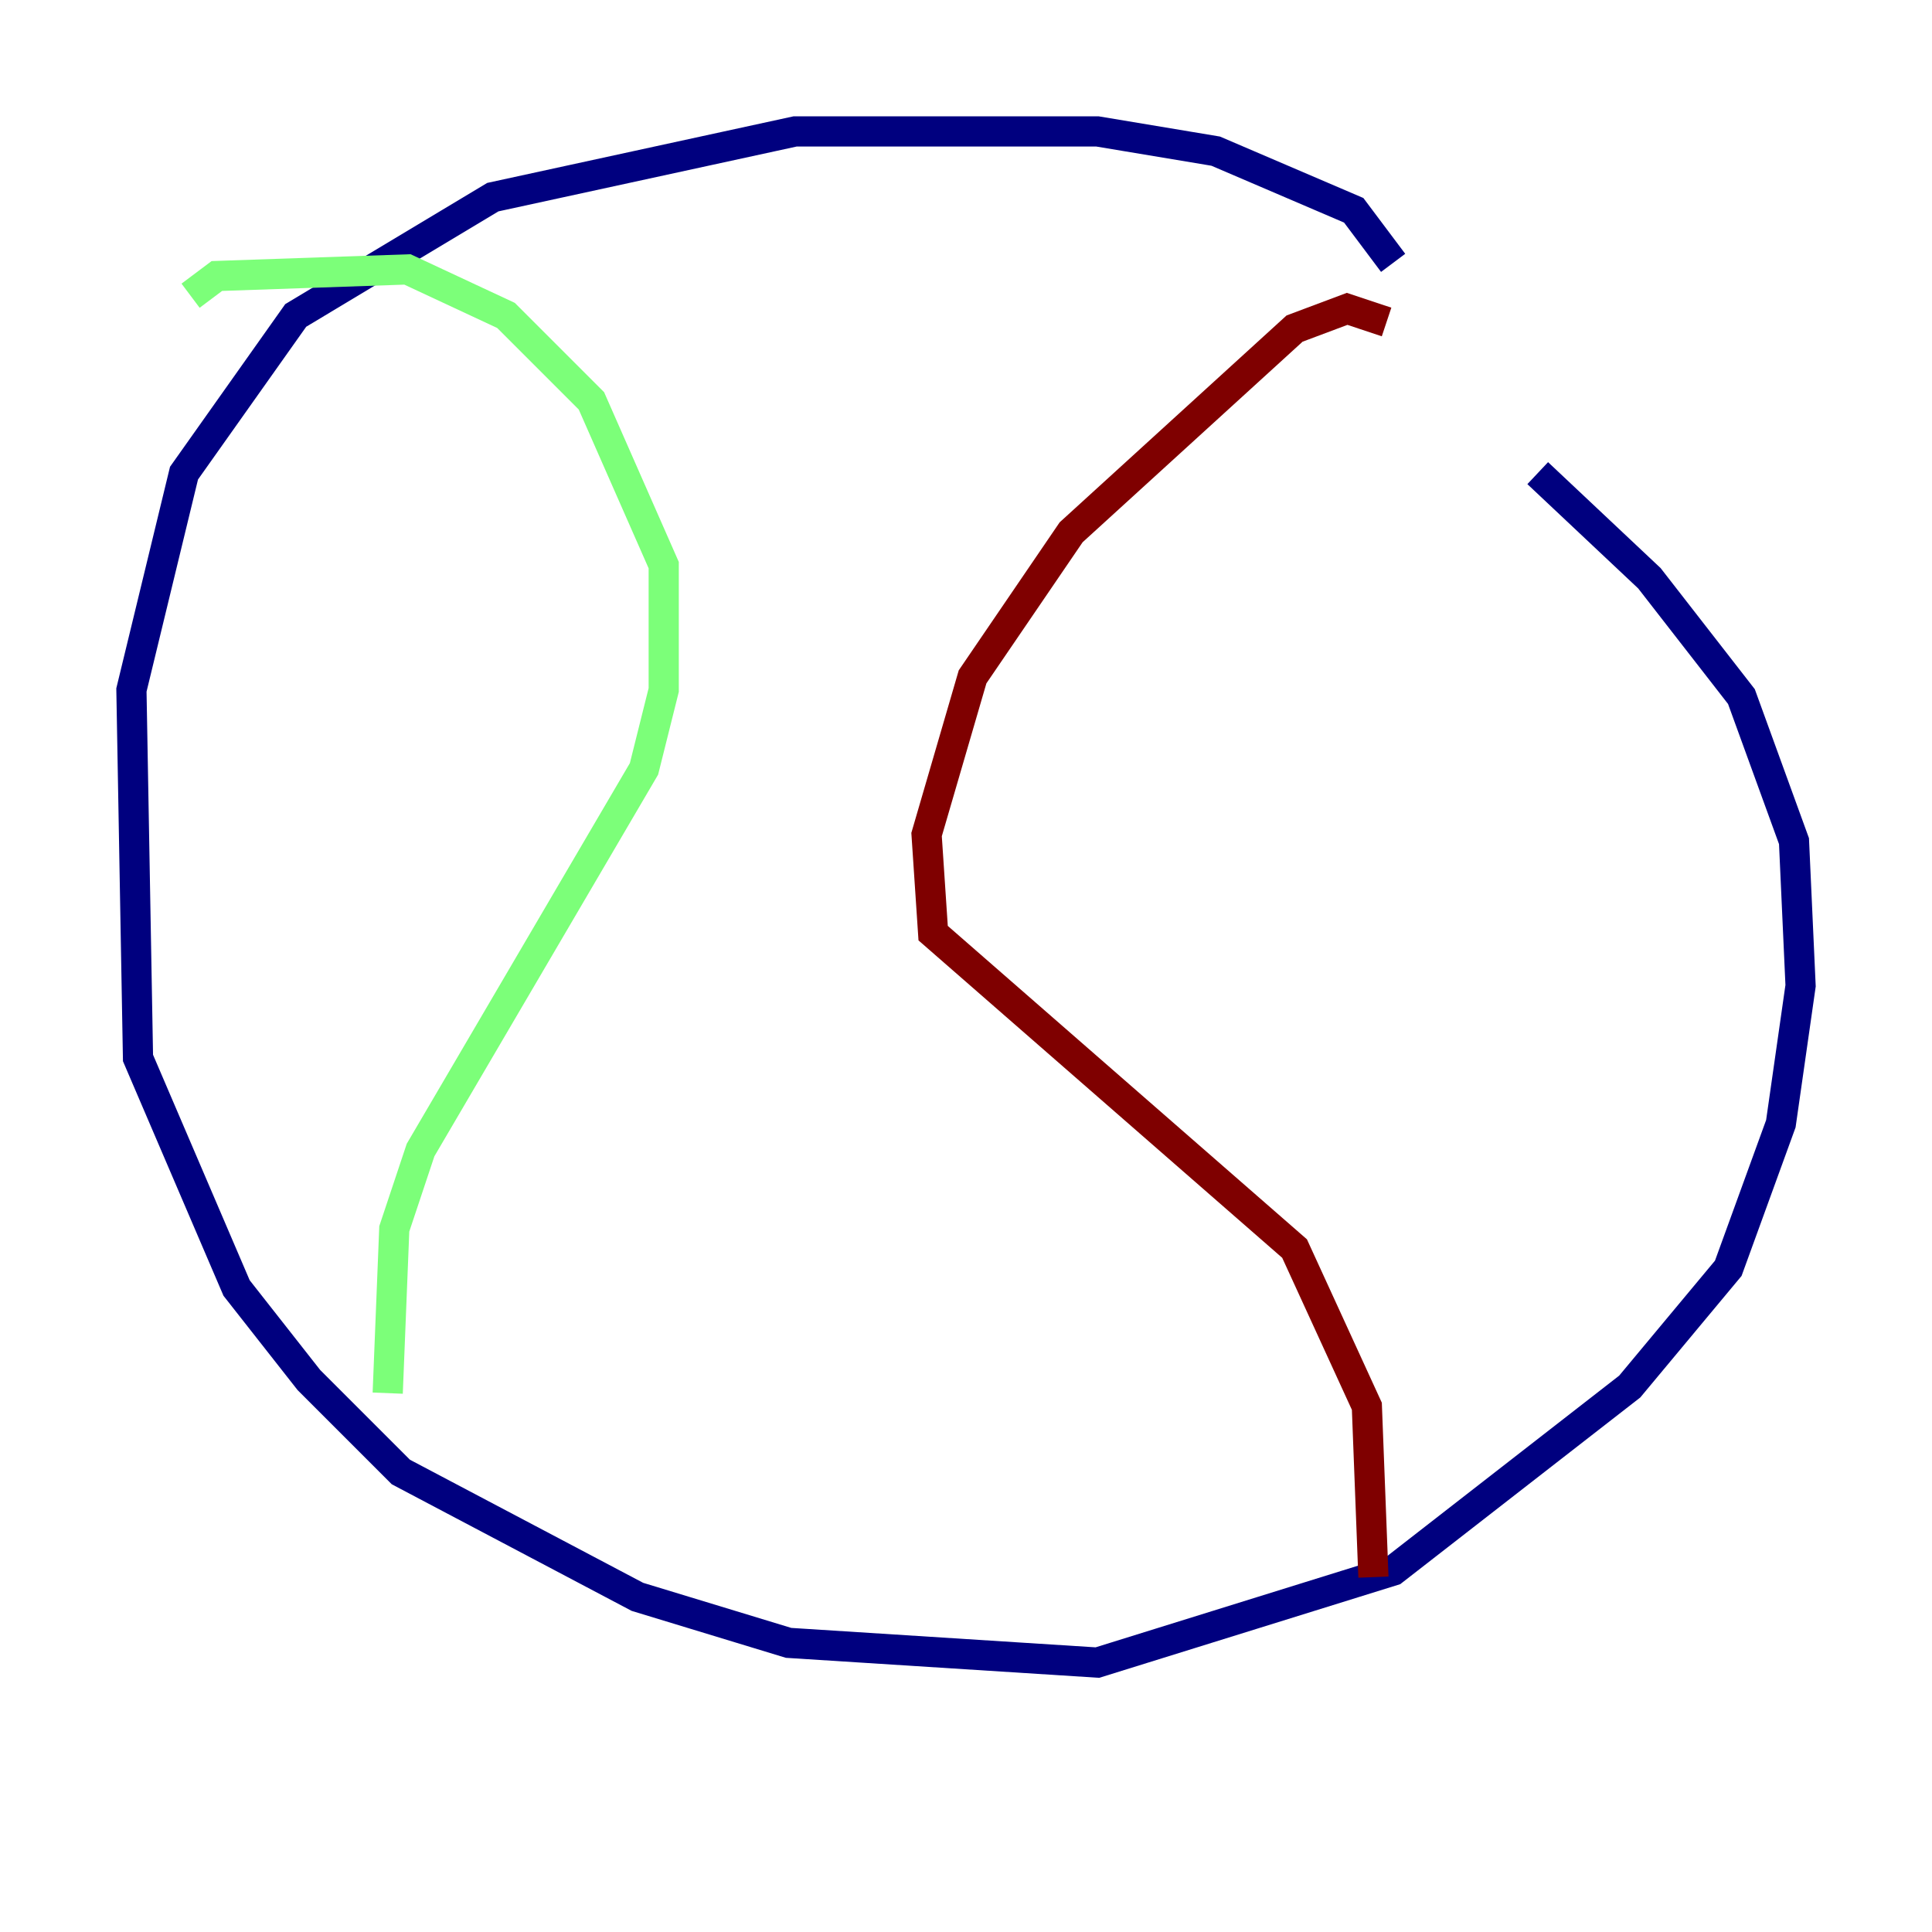 <?xml version="1.0" encoding="utf-8" ?>
<svg baseProfile="tiny" height="128" version="1.2" viewBox="0,0,128,128" width="128" xmlns="http://www.w3.org/2000/svg" xmlns:ev="http://www.w3.org/2001/xml-events" xmlns:xlink="http://www.w3.org/1999/xlink"><defs /><polyline fill="none" points="92.299,17.415 89.687,13.932 80.544,10.014 72.707,8.707 52.68,8.707 32.653,13.061 19.592,20.898 12.191,31.347 8.707,45.714 9.143,70.095 15.674,85.333 20.463,91.429 26.558,97.524 42.231,105.796 52.245,108.844 72.707,110.15 92.299,104.054 107.973,91.864 114.503,84.027 117.986,74.449 119.293,65.306 118.857,55.728 115.374,46.15 109.279,38.313 101.878,31.347" stroke="#00007f" stroke-width="2" /><polyline fill="none" points="12.626,19.592 14.367,18.286 26.993,17.85 33.524,20.898 39.184,26.558 43.973,37.442 43.973,45.714 42.667,50.939 27.864,76.191 26.122,81.415 25.687,92.299" stroke="#7cff79" stroke-width="2" /><polyline fill="none" points="91.864,21.333 89.252,20.463 85.769,21.769 70.966,35.265 64.435,44.843 61.388,55.292 61.823,61.823 85.769,82.721 90.558,93.17 90.993,104.49" stroke="#7f0000" stroke-width="2" /></svg>